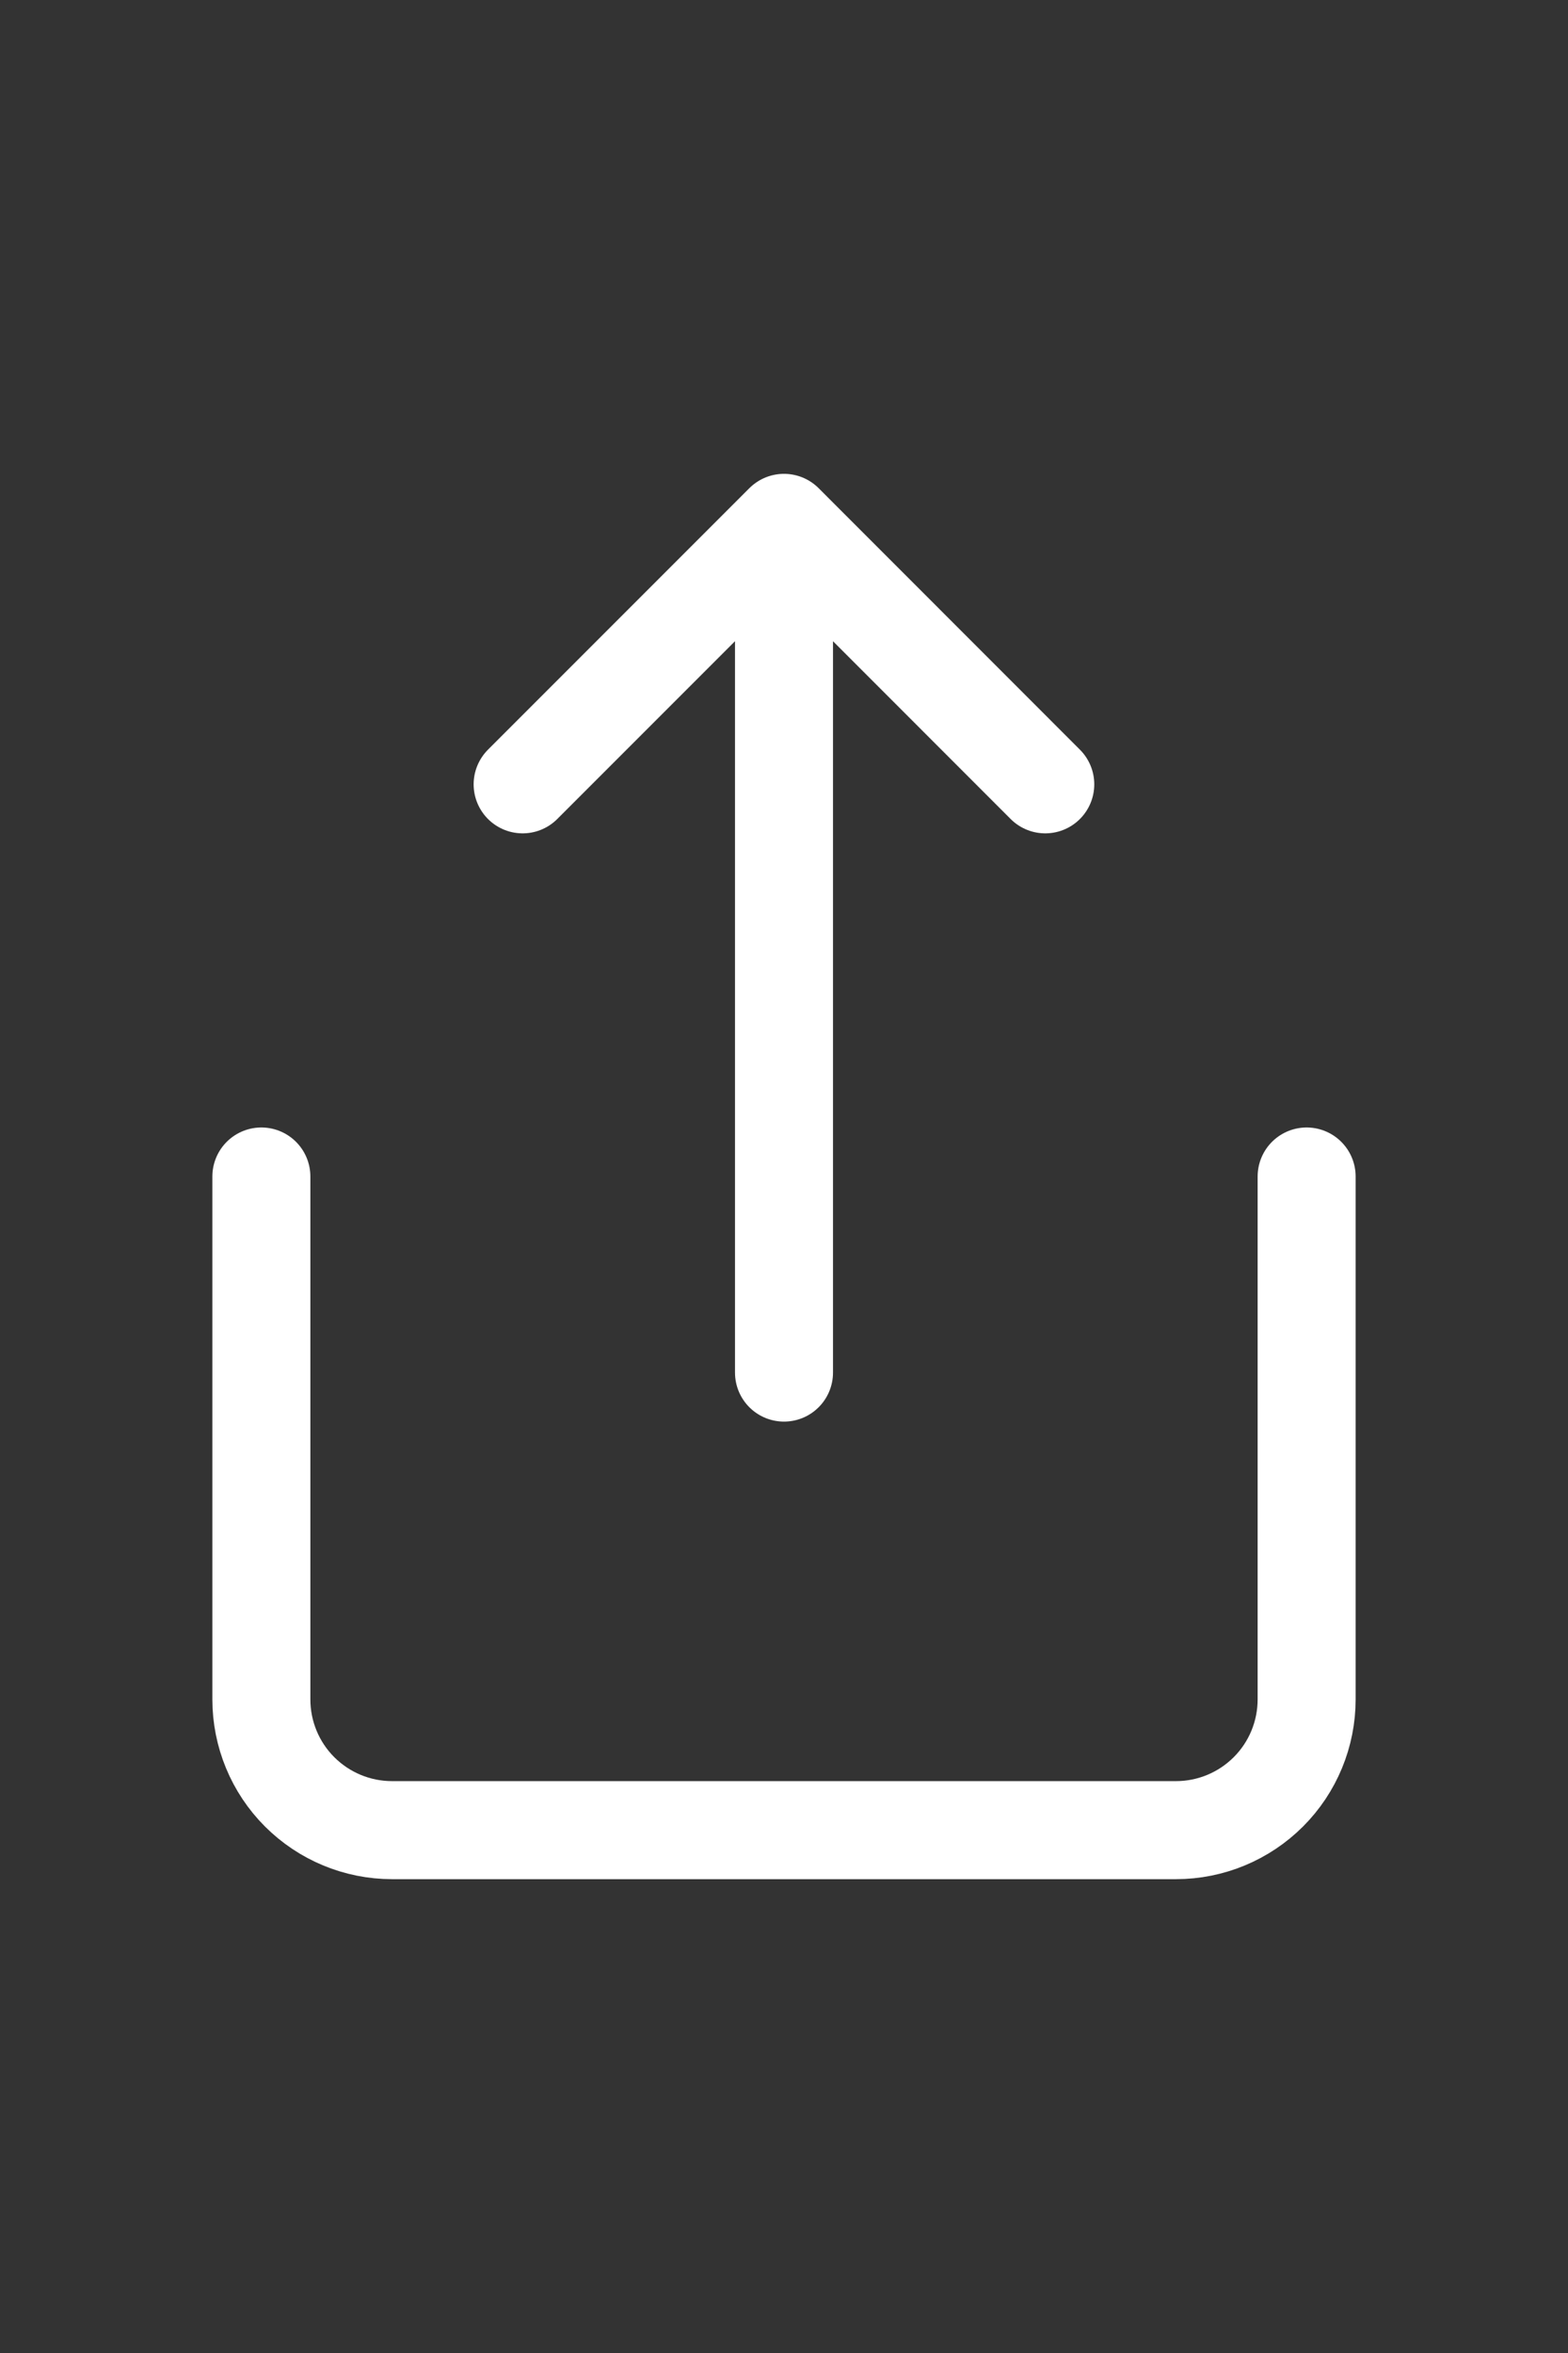 <svg width="16" height="24" viewBox="0 0 16 24" fill="none" xmlns="http://www.w3.org/2000/svg">
<rect x="0" y="0" width="16" height="24" fill="#333333" stroke="none"/>
<path d="M2.667 12V17.333C2.667 17.687 2.807 18.026 3.057 18.276C3.307 18.526 3.646 18.667 4 18.667H12C12.354 18.667 12.693 18.526 12.943 18.276C13.193 18.026 13.333 17.687 13.333 17.333V12M10.666 8L8 5.333M8 5.333L5.333 8M8 5.333V14" stroke="white" stroke-linecap="round" stroke-linejoin="round"/>
</svg>
